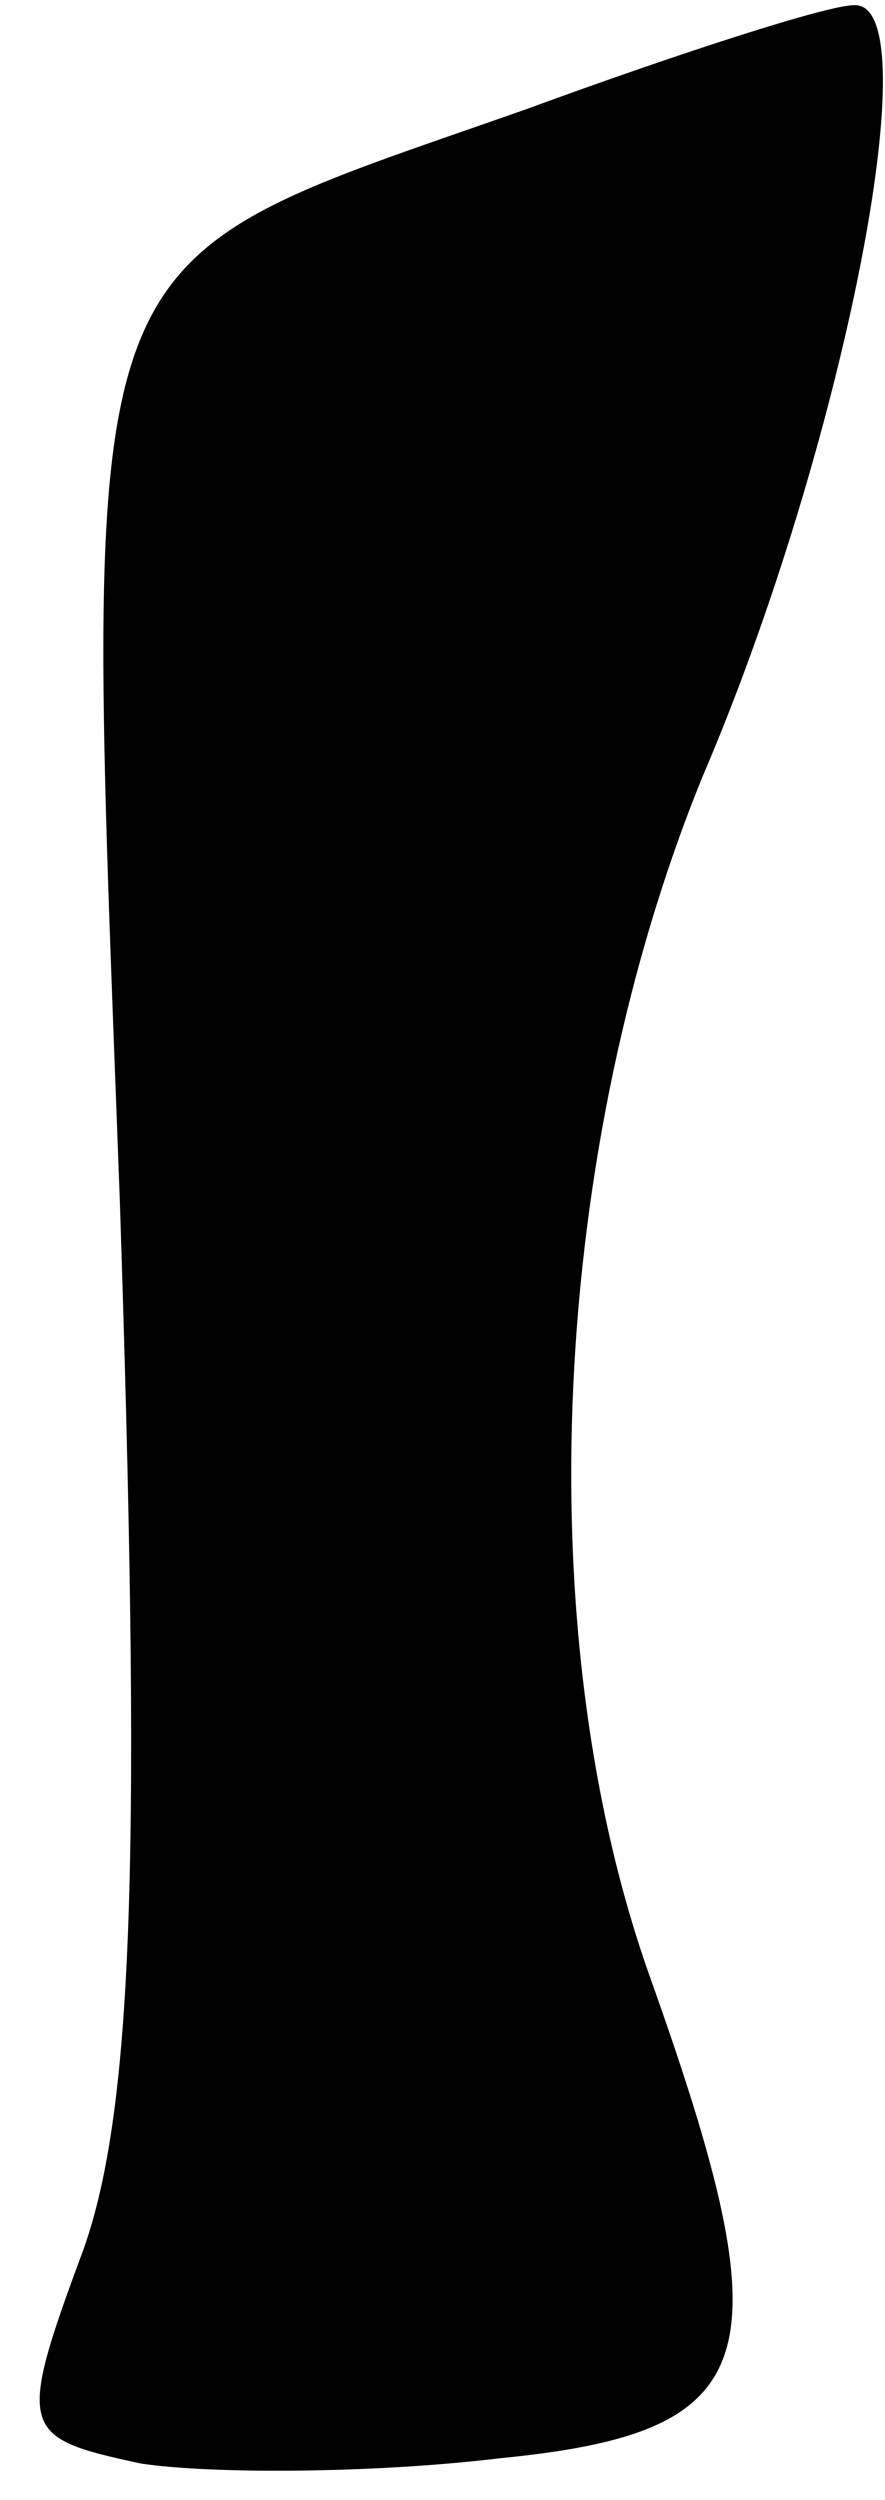 <?xml version="1.0" standalone="no"?>
<!DOCTYPE svg PUBLIC "-//W3C//DTD SVG 20010904//EN"
 "http://www.w3.org/TR/2001/REC-SVG-20010904/DTD/svg10.dtd">
<svg version="1.0" xmlns="http://www.w3.org/2000/svg"
 width="17pt" height="48pt" viewBox="0 0 17 48"
 preserveAspectRatio="xMidYMid meet">
<g transform="translate(0,48) scale(0.1,-0.1)"
fill="#000000" stroke="none">
<path fill="#000000" stroke="none" d="M101 459 c-88 -31 -85 -21 -78 -209 4
-122 3 -174 -7 -202 -13 -35 -12 -36 11 -41 13 -2 44 -2 69 1 51 5 55 19 29
92 -24 67 -19 160 10 231 27 63 44 149 29 148 -5 0 -33 -9 -63 -20z"/>
</g>
</svg>
